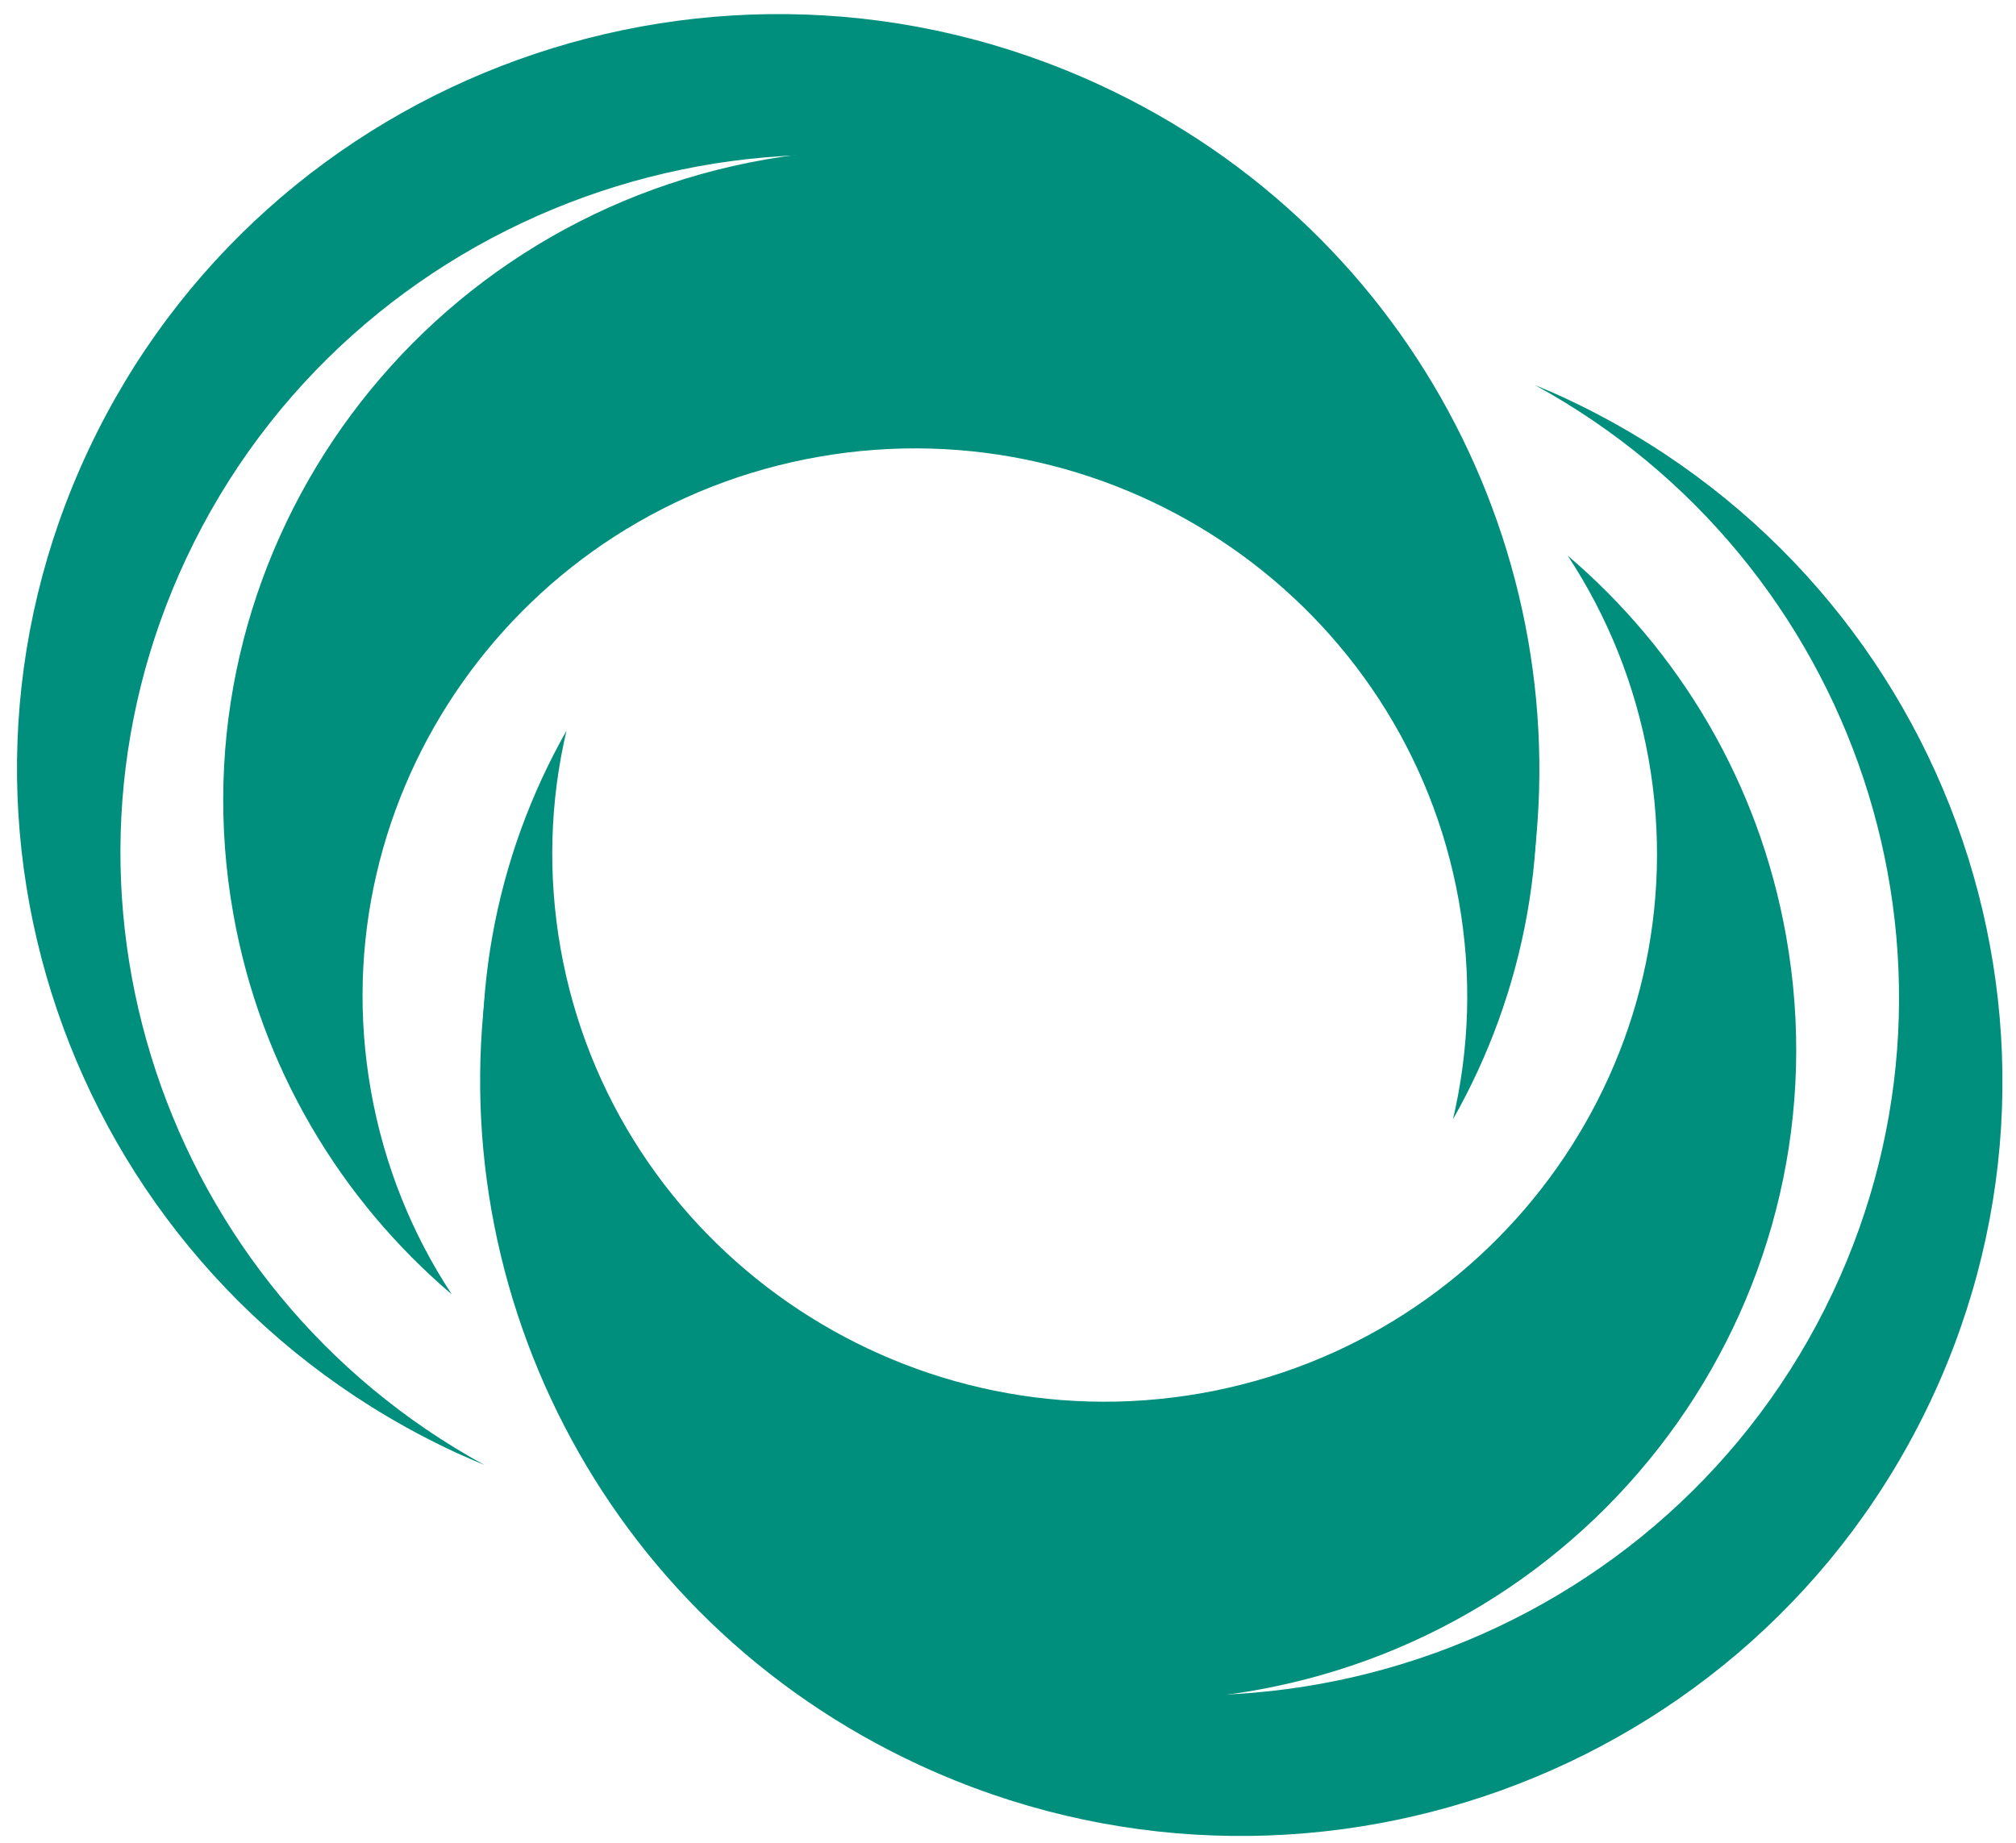 <svg width="117" height="107" viewBox="0 0 117 107" fill="none" xmlns="http://www.w3.org/2000/svg">
<path d="M21.531 63.341C18.462 46.078 30.125 29.555 47.529 26.514C64.935 23.469 81.594 35.039 84.664 52.3C85.435 56.639 85.273 60.936 84.323 64.978C88.486 57.63 90.213 48.867 88.62 39.919C84.963 19.358 65.195 5.631 44.462 9.252C23.727 12.878 9.884 32.49 13.54 53.05C15.133 61.996 19.776 69.647 26.221 75.139C23.932 71.663 22.301 67.682 21.531 63.341Z" fill="#008F7C"/>
<path d="M5.133 26.123C-5.172 48.05 4.391 74.113 26.5 84.34C27.038 84.585 27.578 84.814 28.119 85.043C9.461 74.837 1.685 51.827 10.815 32.399C20.346 12.129 44.724 3.329 65.164 12.781C80.863 20.042 89.729 35.998 88.677 52.191C92.052 33.153 82.341 13.489 63.831 4.933C41.724 -5.294 15.443 4.193 5.133 26.123Z" fill="#008F7C"/>
<path d="M95.677 44.053C98.742 61.314 87.078 77.837 69.674 80.884C52.268 83.926 35.609 72.358 32.539 55.093C31.77 50.753 31.927 46.457 32.878 42.413C28.718 49.762 26.991 58.522 28.586 67.473C32.24 88.036 52.01 101.767 72.741 98.139C93.475 94.513 107.318 74.906 103.659 54.344C102.073 45.396 97.427 37.745 90.982 32.253C93.271 35.733 94.9 39.71 95.677 44.053Z" fill="#008F7C"/>
<path d="M112.068 81.271C122.372 59.345 112.81 33.279 90.7 23.053C90.166 22.805 89.626 22.579 89.083 22.355C107.742 32.553 115.518 55.568 106.385 74.993C96.857 95.264 72.476 104.065 52.039 94.611C36.339 87.353 27.474 71.4 28.526 55.2C25.154 74.238 34.859 93.902 53.371 102.465C75.476 112.686 101.758 103.199 112.068 81.271Z" fill="#008F7C"/>
</svg>
